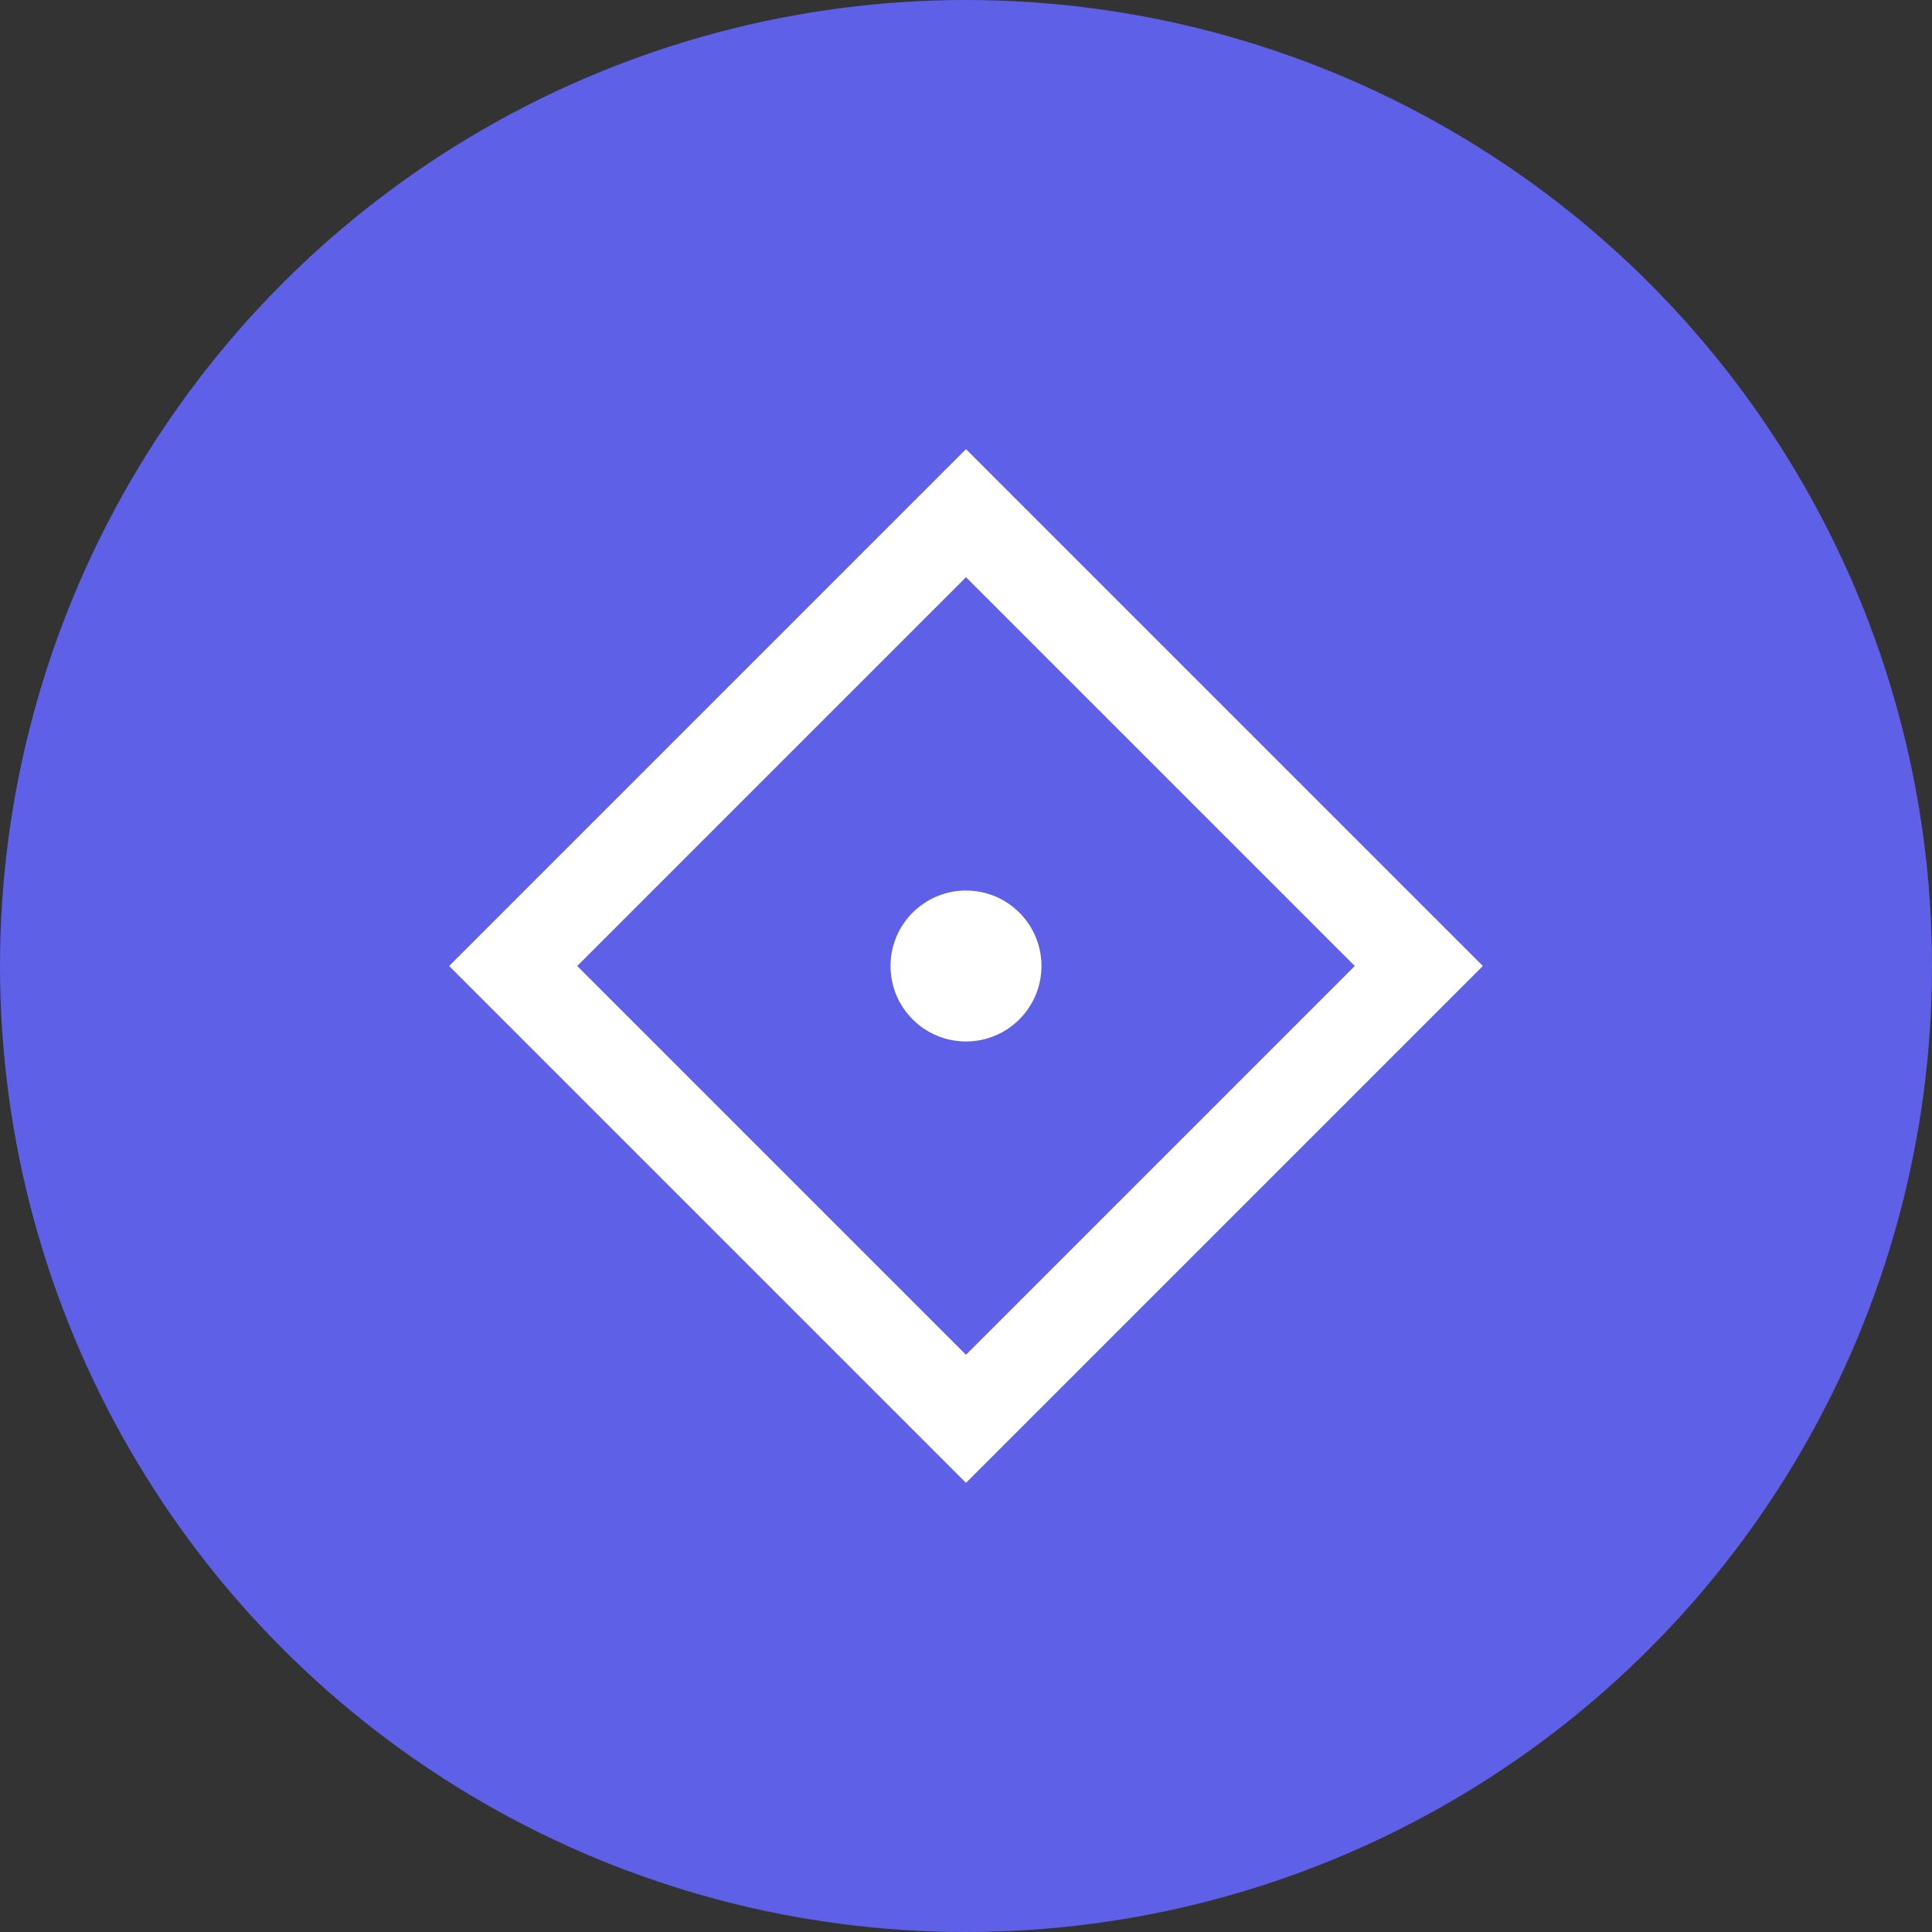 <svg xmlns="http://www.w3.org/2000/svg" viewBox="0 0 256 256">
    <rect x="0" y="0" width="256" height="256" fill="#333333" stroke="none"/>
    <!-- Background Circle -->
    <circle cx="128" cy="128" r="128" fill="#5E60E7"/>
    
    <!-- Navigation Icon (Arrows in a Circular Shape) -->
    <g transform="translate(128 128)">
        <path d="M-60 0 L0 -60 L60 0 L0 60 Z" fill="none" stroke="#FFF" stroke-width="12"/>
        <circle cx="0" cy="0" r="10" fill="#FFF"/>
    </g>


</svg>
